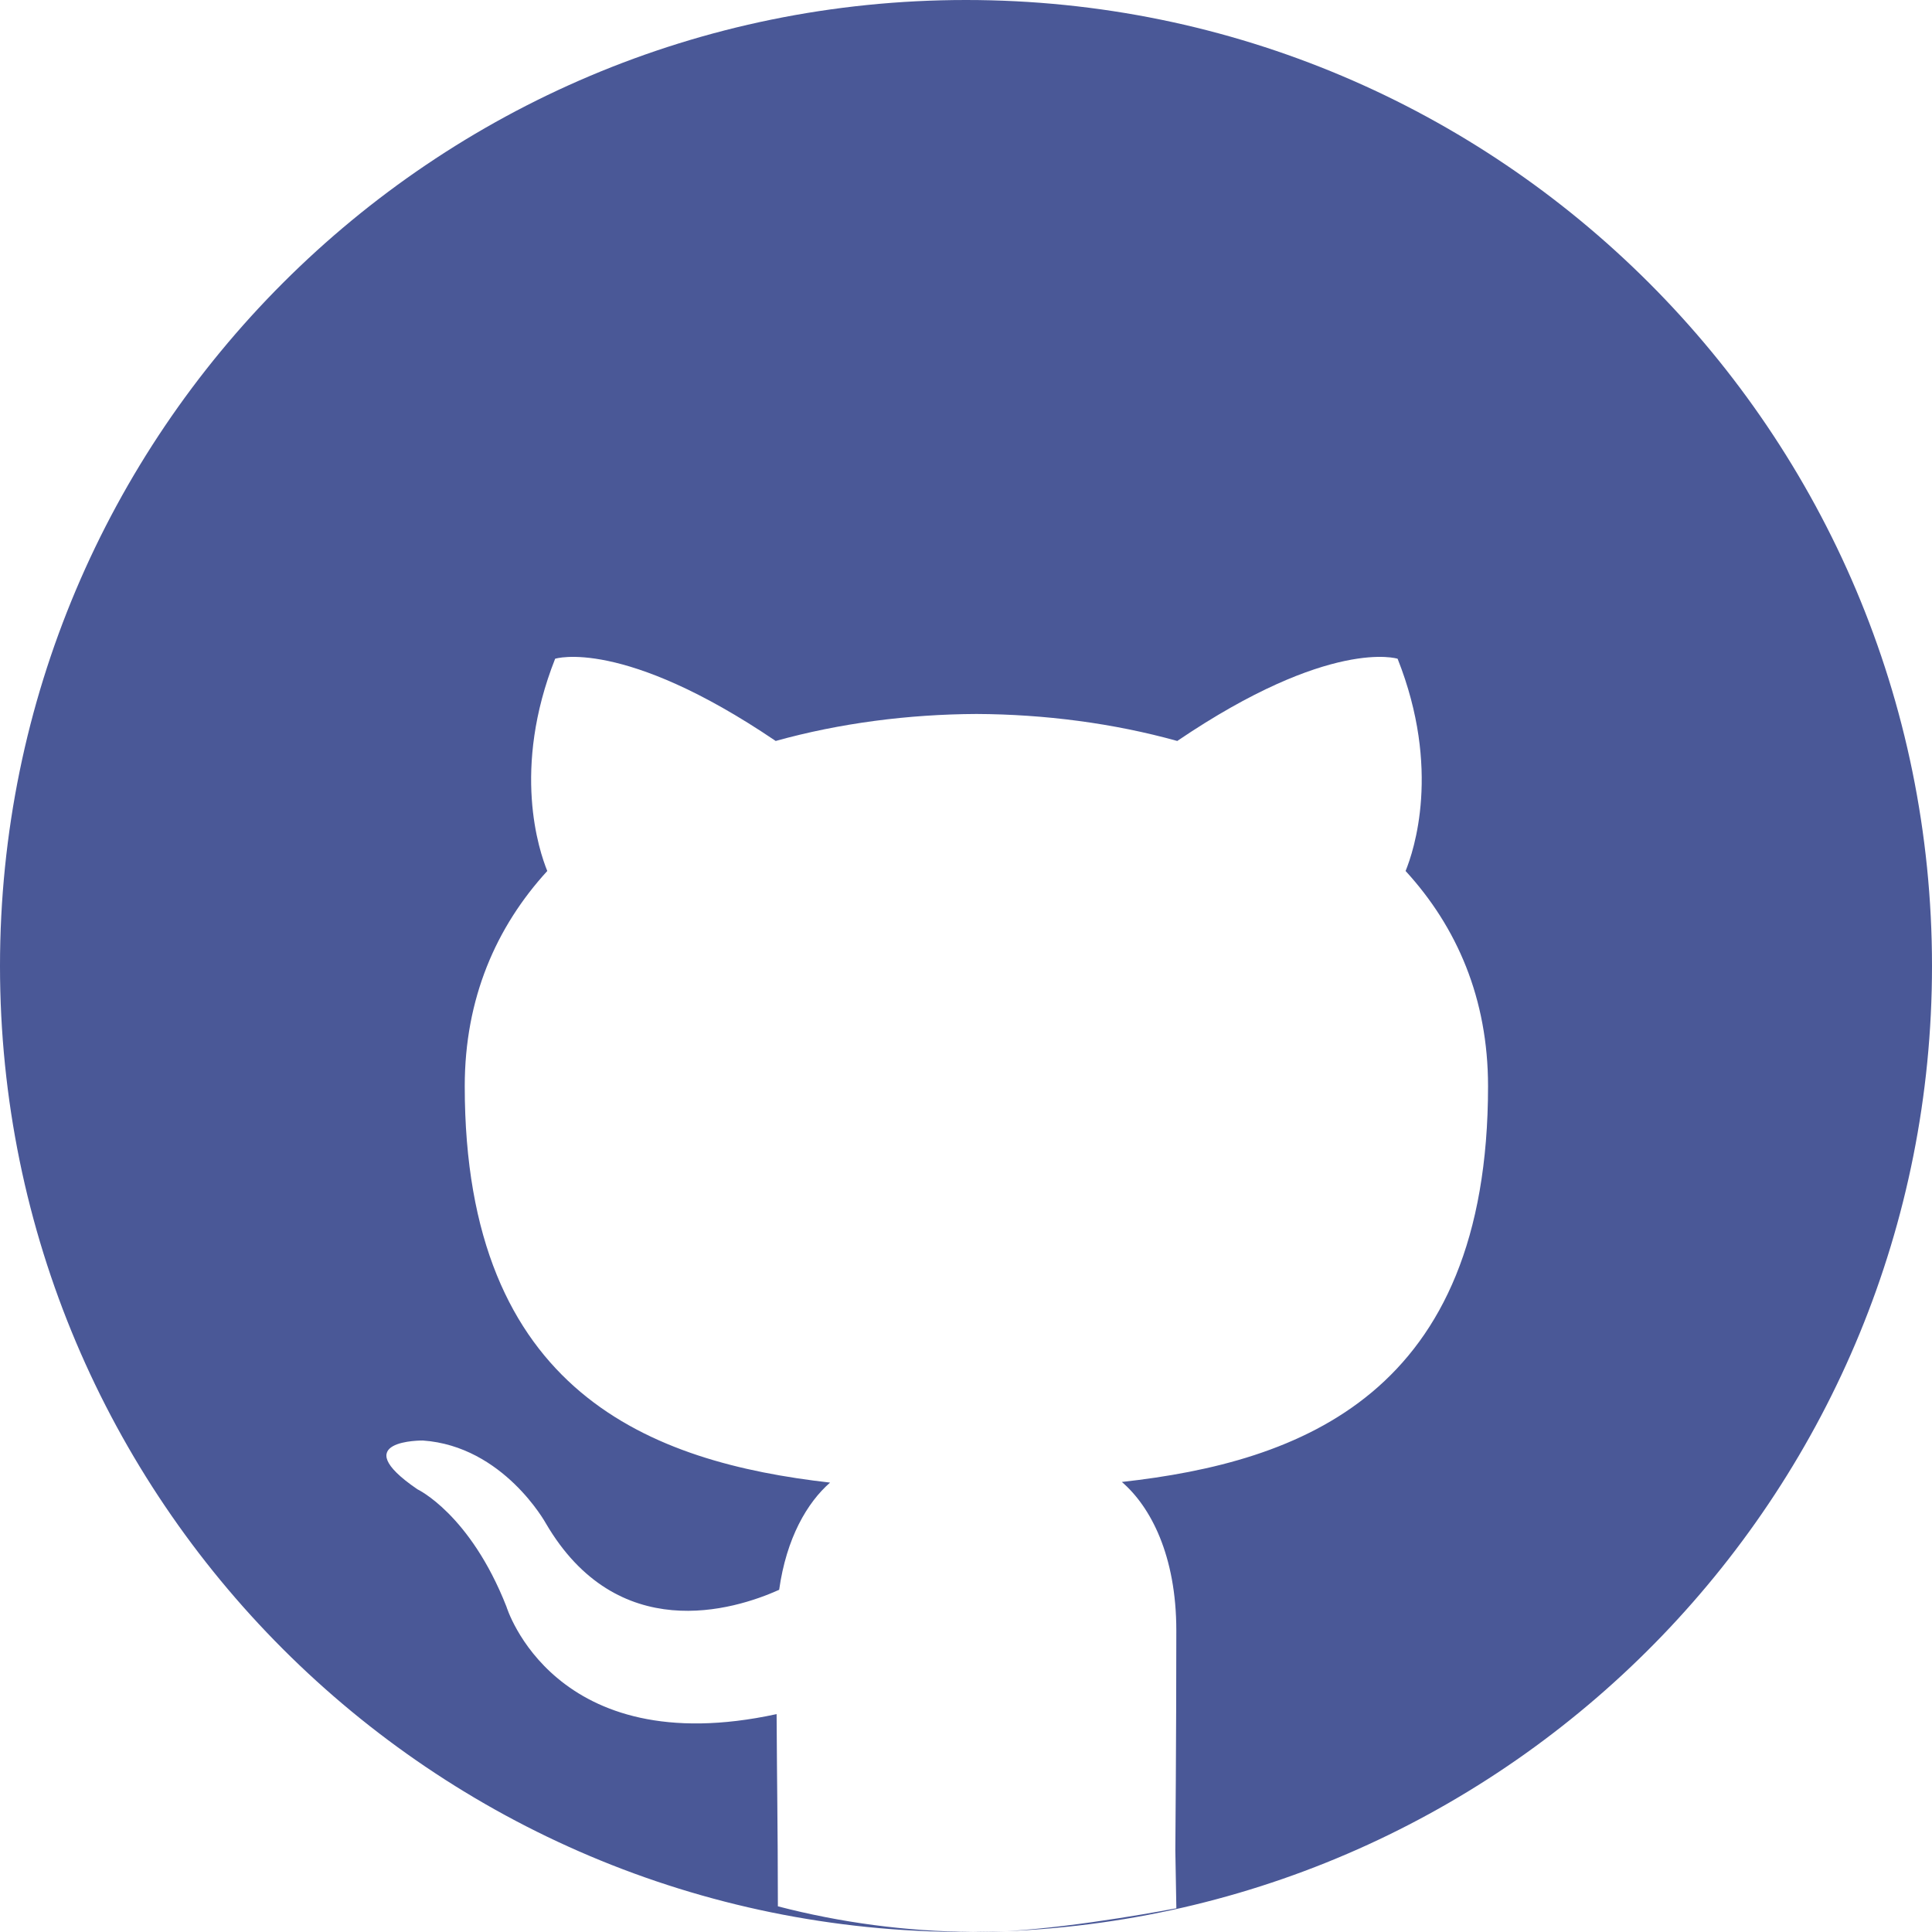 <svg width="100" height="100" viewBox="0 0 100 100" fill="none" xmlns="http://www.w3.org/2000/svg">
<path fill-rule="evenodd" clip-rule="evenodd" d="M52.078 99.958C78.728 98.868 100 76.918 100 50C100 22.386 77.614 0 50 0C22.386 0 0 22.386 0 50C0 77.614 22.386 100 50 100C50.123 100 50.246 100 50.368 99.999C50.48 100 50.592 100 50.703 100C51.135 100 51.597 99.985 52.078 99.958ZM52.078 99.958C55.906 99.742 60.888 98.772 60.888 98.772L60.835 95.781C60.835 95.781 60.886 89.943 60.886 84.394C60.886 80.521 59.558 77.987 58.067 76.706C67.315 75.679 77.021 72.169 77.021 56.222C77.021 51.69 75.414 47.984 72.753 45.082C73.18 44.032 74.605 39.811 72.34 34.096C72.34 34.096 68.861 32.98 60.935 38.352C57.62 37.431 54.068 36.971 50.543 36.955C47.013 36.971 43.461 37.431 40.15 38.352C32.22 32.98 28.734 34.096 28.734 34.096C26.476 39.812 27.901 44.033 28.327 45.082C25.672 47.984 24.055 51.689 24.055 56.222C24.055 72.129 33.746 75.691 42.964 76.739C41.778 77.777 40.706 79.606 40.329 82.288C37.963 83.351 31.951 85.183 28.248 78.839C28.248 78.839 26.055 74.855 21.89 74.561C21.89 74.561 17.835 74.509 21.604 77.084C21.604 77.084 24.326 78.361 26.213 83.157C26.213 83.157 28.649 91.23 40.197 88.722C40.208 90.606 40.223 92.237 40.235 93.492C40.245 94.545 40.253 95.333 40.253 95.782L40.263 98.671C43.495 99.511 46.88 99.971 50.368 99.999C50.941 99.995 51.51 99.981 52.078 99.958Z" fill="#4A5897"/>
</svg>

